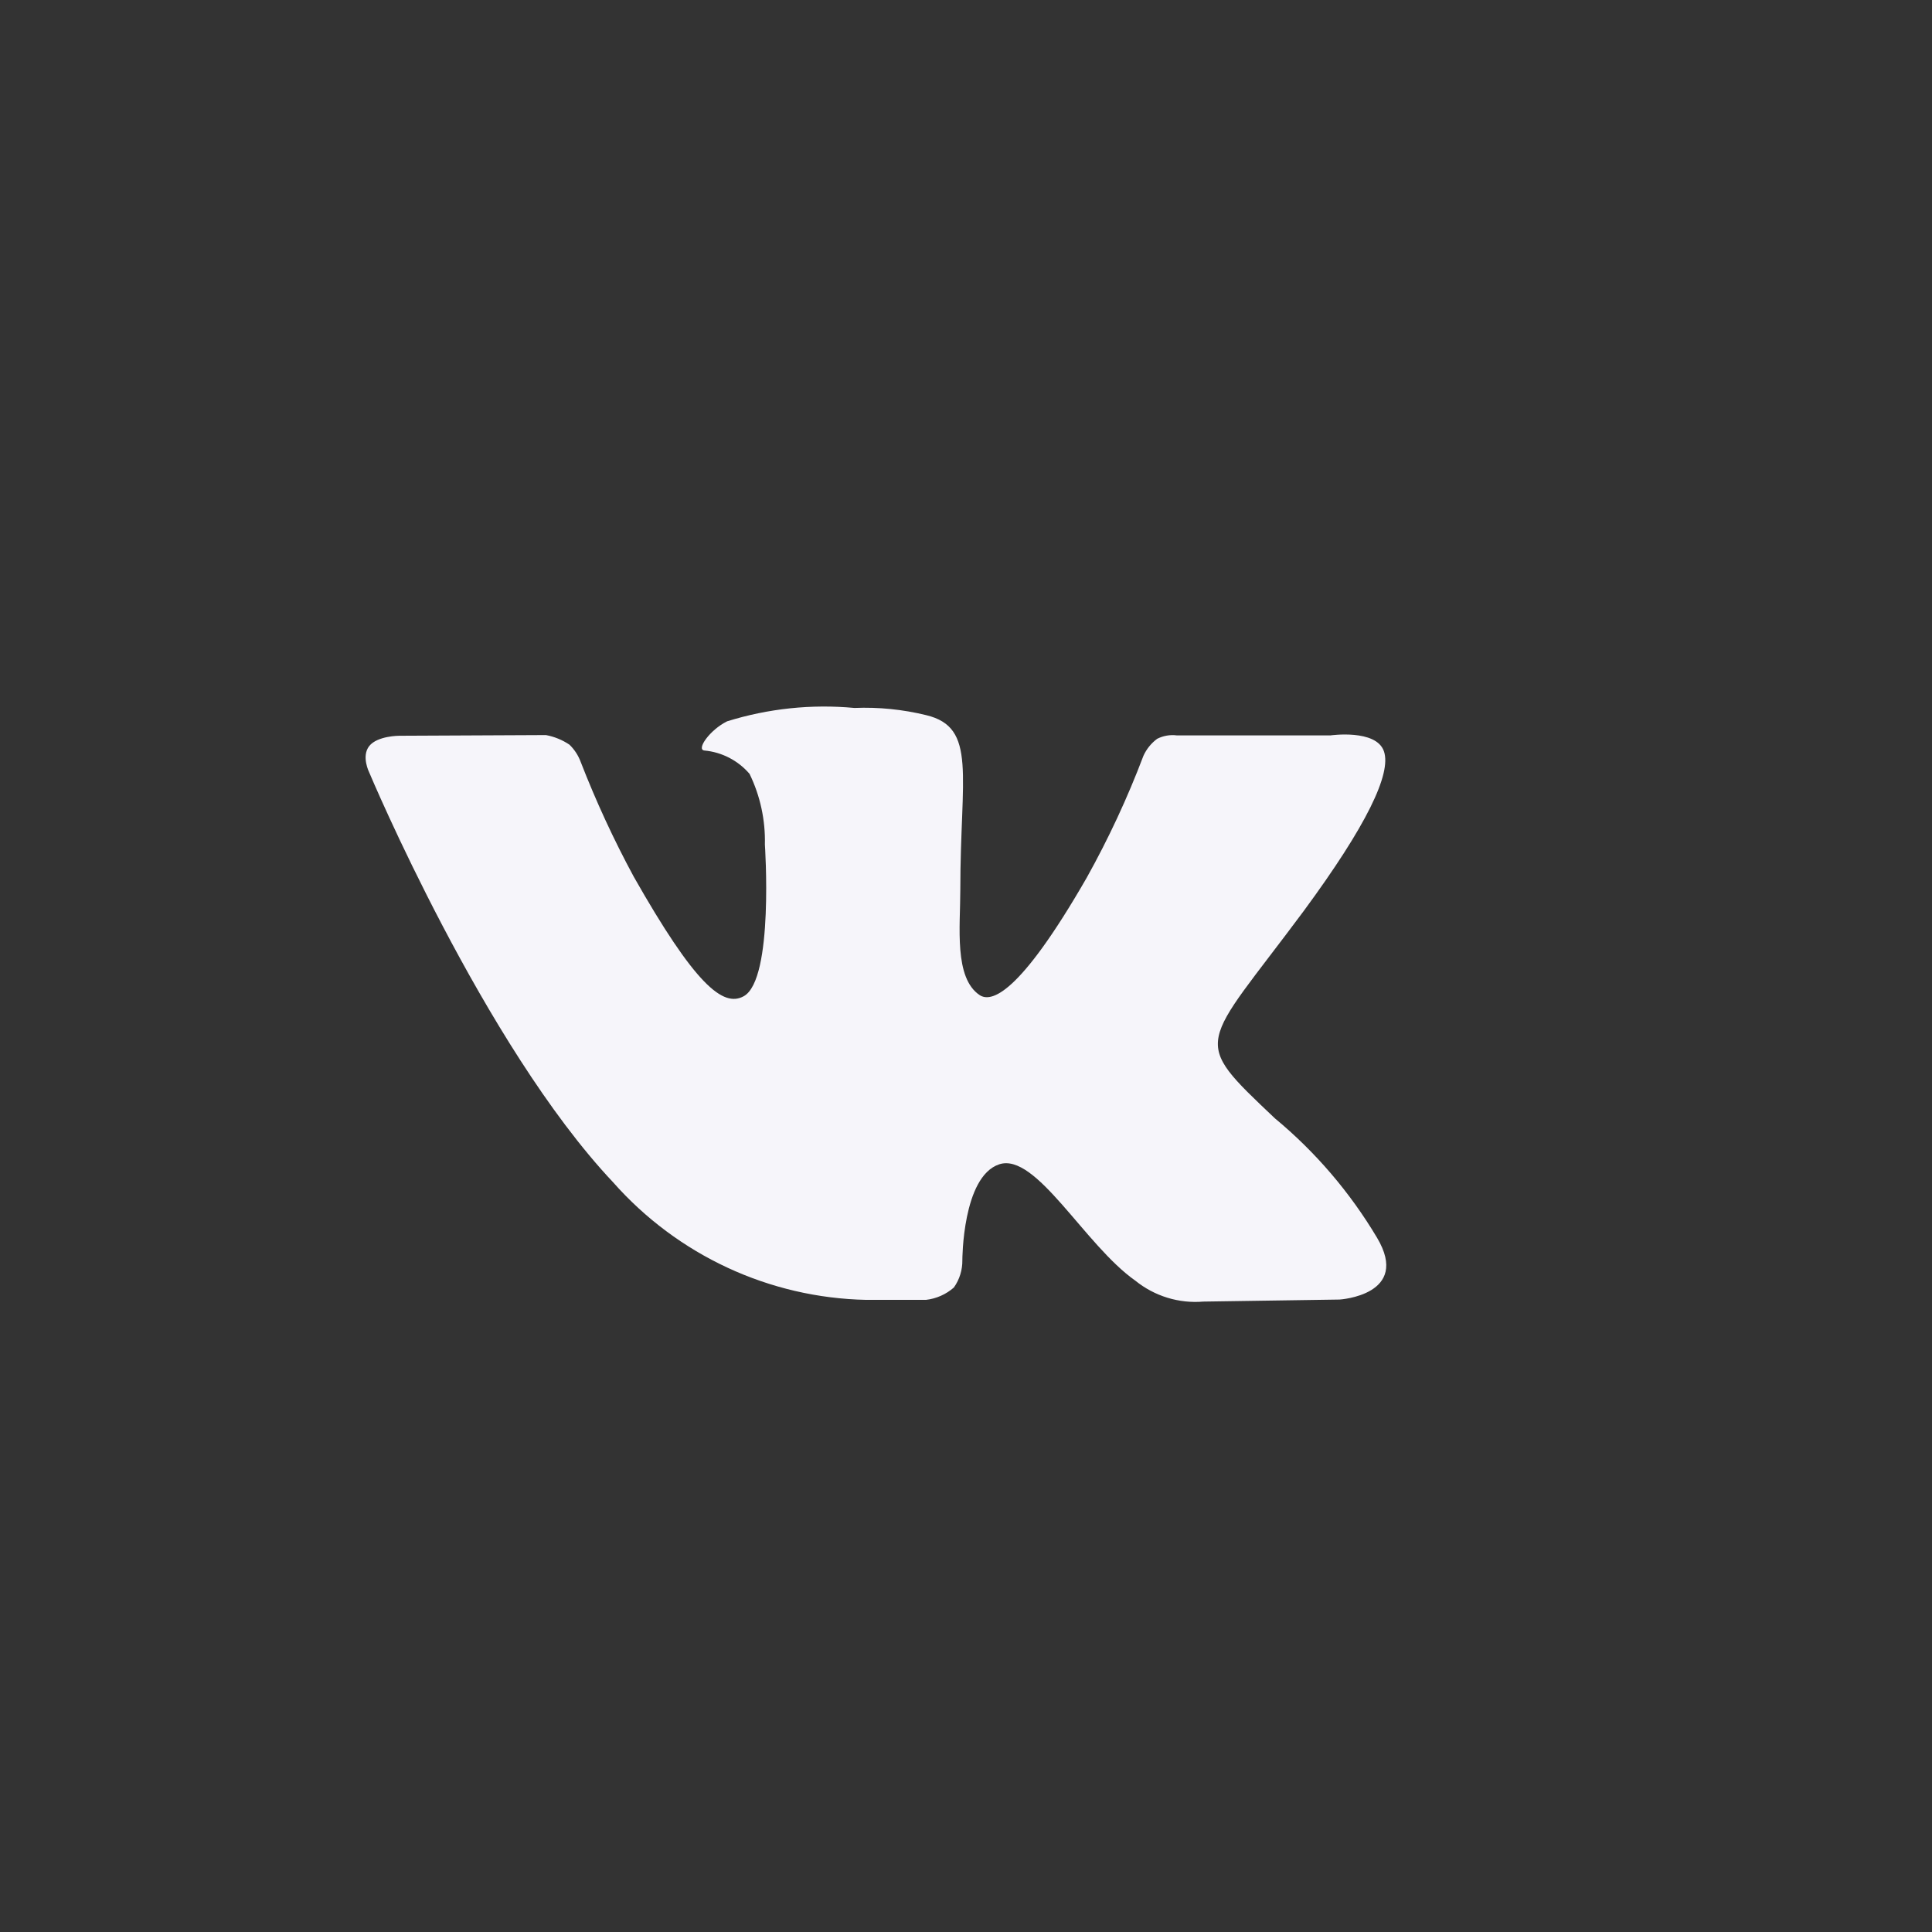 <svg width="53" height="53" viewBox="0 0 53 53" fill="none" xmlns="http://www.w3.org/2000/svg">
<rect x="0" y="0" width="53" height="53" fill="#333333" stroke="none"/>
<path fill-rule="evenodd" clip-rule="evenodd" d="M23.729 35.659H25.401C25.684 35.627 25.951 35.509 26.167 35.32C26.323 35.101 26.404 34.837 26.4 34.567C26.4 34.567 26.4 32.28 27.409 31.941C28.418 31.602 29.753 34.153 31.145 35.132C31.672 35.558 32.341 35.763 33.013 35.706L36.75 35.65C36.75 35.65 38.711 35.528 37.777 33.956C37.035 32.71 36.088 31.602 34.975 30.68C32.63 28.458 32.939 28.797 35.769 24.985C37.488 22.65 38.179 21.219 37.964 20.607C37.749 19.995 36.498 20.174 36.498 20.174H32.285C32.099 20.15 31.91 20.183 31.743 20.268C31.582 20.388 31.453 20.547 31.369 20.73C30.932 21.884 30.411 23.004 29.81 24.081C27.942 27.328 27.185 27.498 26.877 27.3C26.167 26.829 26.344 25.418 26.344 24.41C26.344 21.266 26.811 19.958 25.41 19.619C24.765 19.461 24.102 19.394 23.439 19.421C22.262 19.311 21.075 19.436 19.946 19.788C19.47 20.024 19.096 20.56 19.32 20.588C19.801 20.632 20.246 20.861 20.562 21.229C20.855 21.831 20.999 22.497 20.983 23.168C20.983 23.168 21.235 26.867 20.404 27.328C19.834 27.648 19.059 26.999 17.387 24.053C16.835 23.033 16.349 21.98 15.929 20.899C15.863 20.721 15.758 20.56 15.621 20.428C15.426 20.297 15.207 20.208 14.977 20.165L10.951 20.184C10.951 20.184 10.353 20.184 10.129 20.466C9.905 20.748 10.129 21.191 10.129 21.191C10.129 21.191 13.267 28.665 16.817 32.431C18.587 34.434 21.105 35.605 23.766 35.659H23.729Z" fill="#F6F5FA"/>
</svg>
